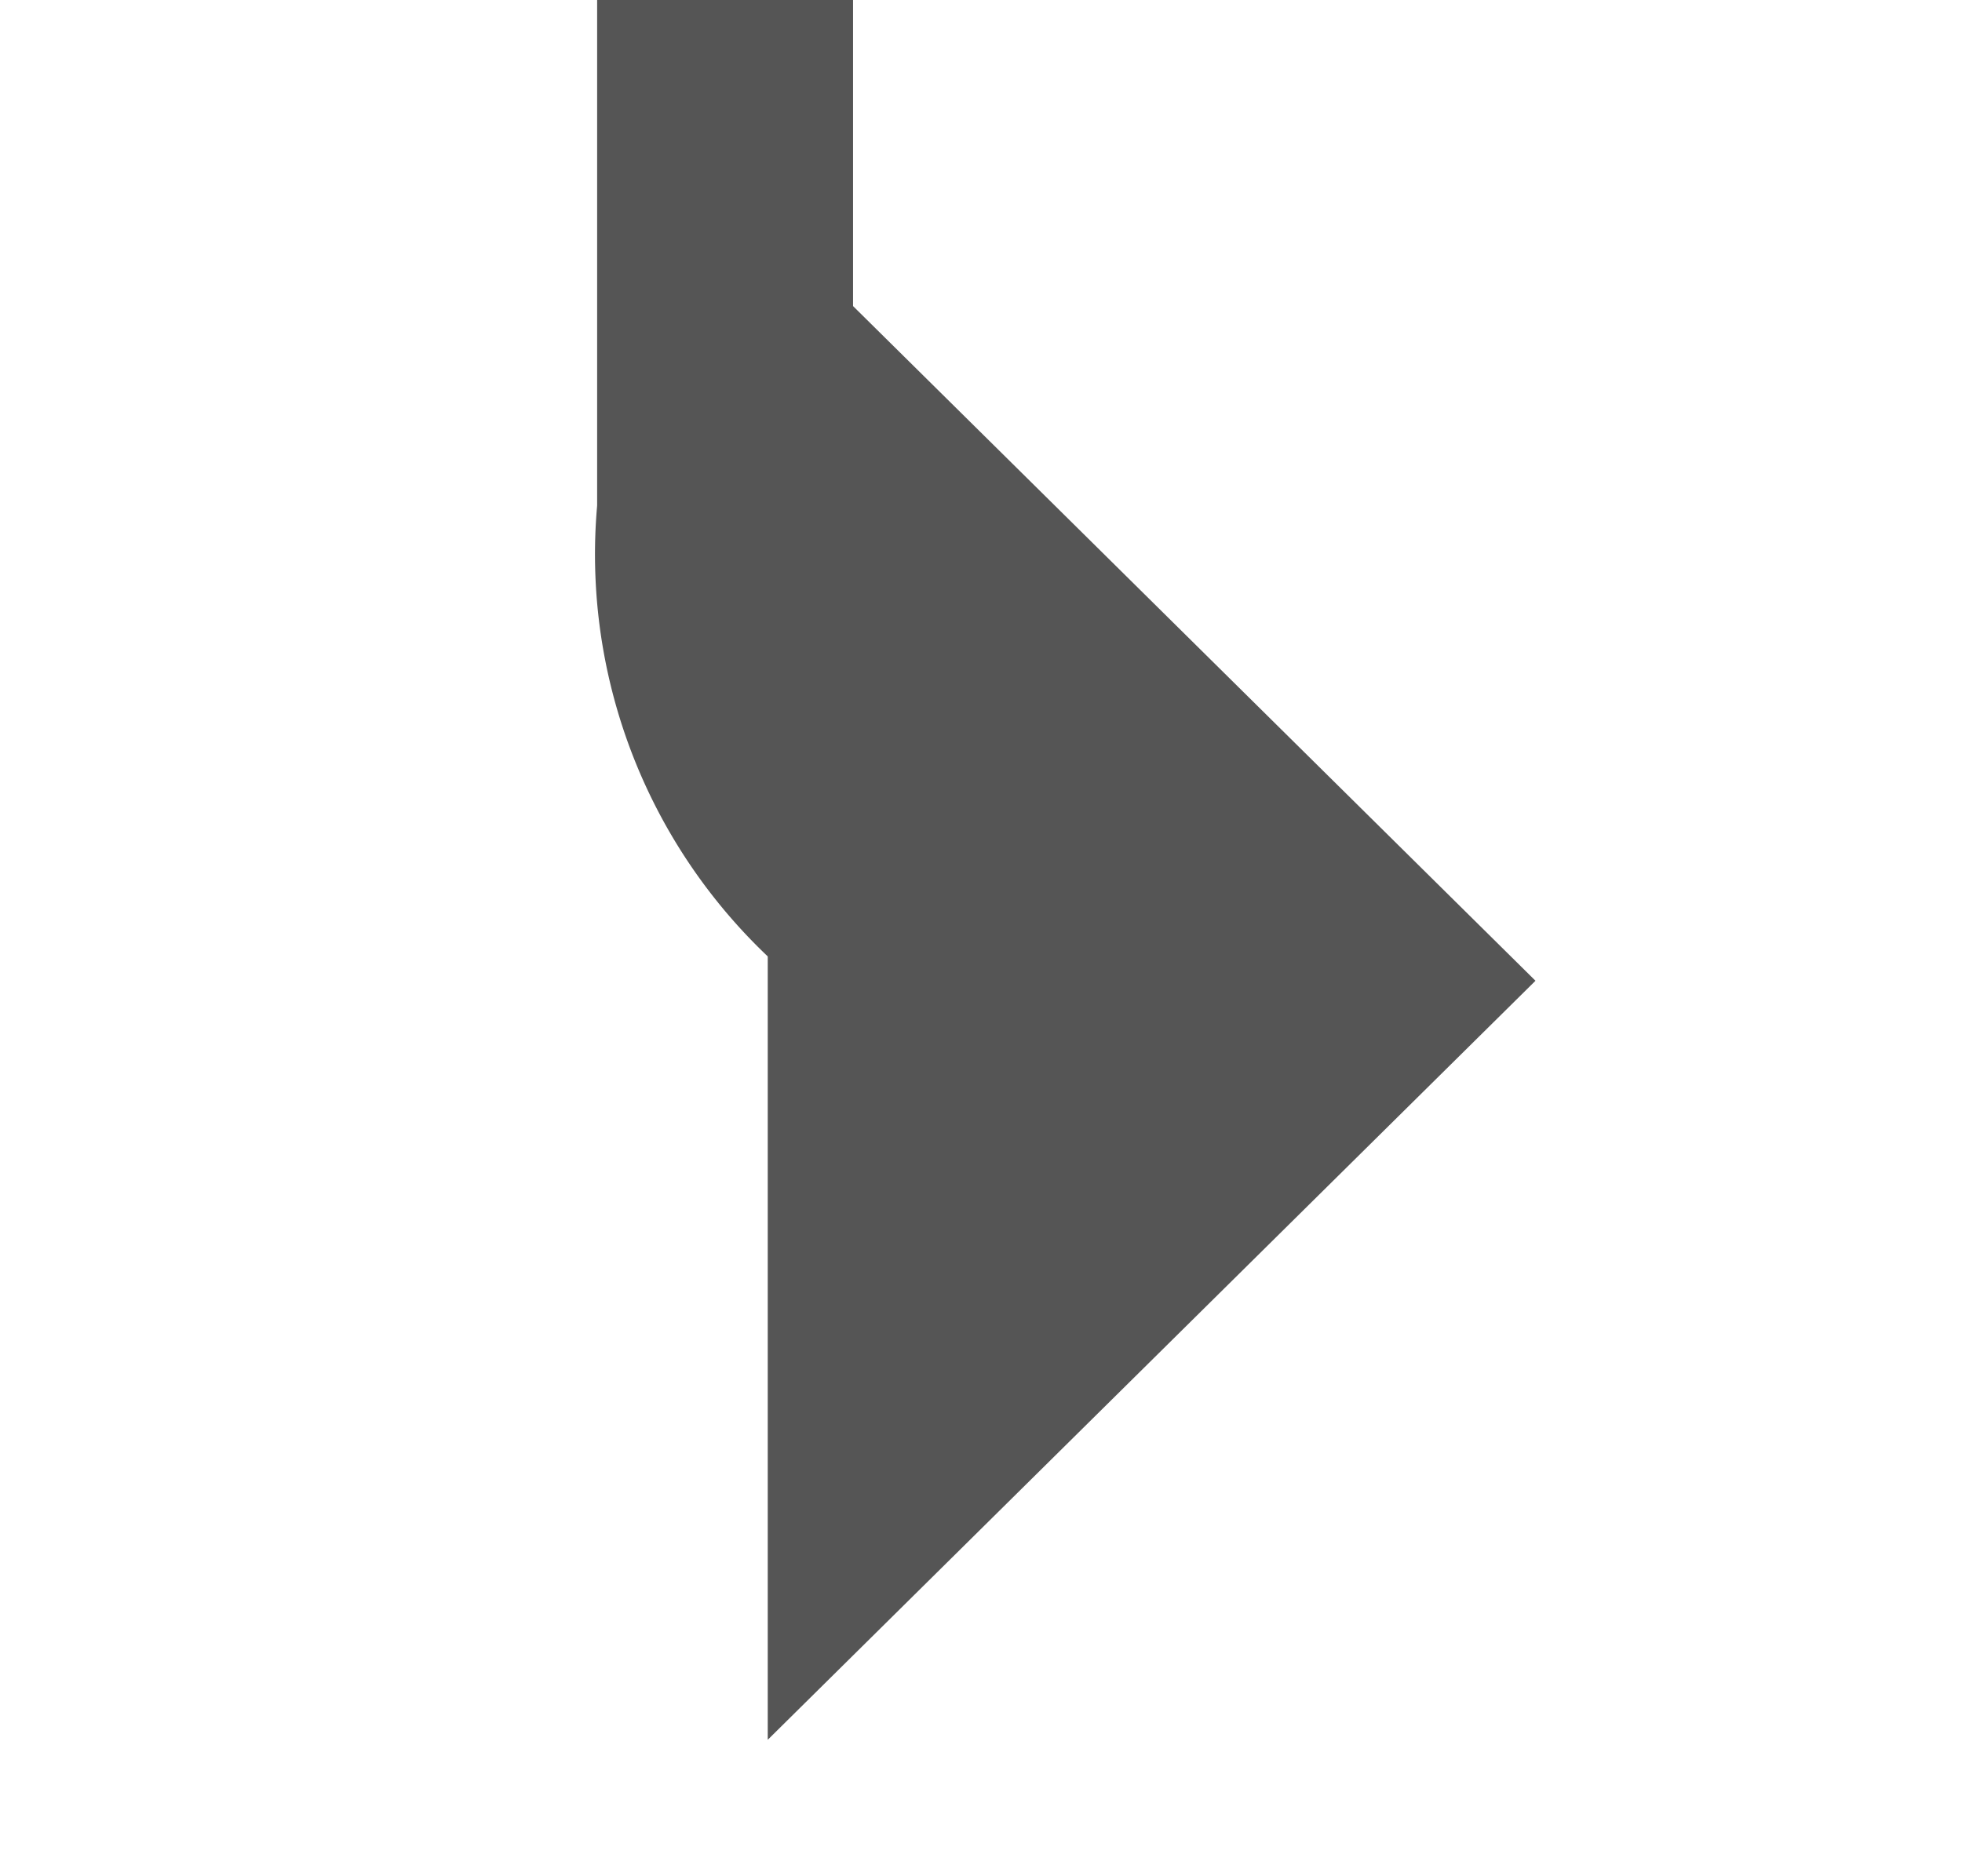 ﻿<?xml version="1.0" encoding="utf-8"?>
<svg version="1.1" xmlns:xlink="http://www.w3.org/1999/xlink" width="23px" height="22px" preserveAspectRatio="xMinYMid meet" viewBox="67 115  23 20" xmlns="http://www.w3.org/2000/svg">
  <path d="M 75.5 85  L 75.5 120  A 5 5 0 0 0 80.5 125.5 " stroke-width="3" stroke="#555555" fill="none" />
  <path d="M 76 134.4  L 85 125.5  L 76 116.6  L 76 134.4  Z " fill-rule="nonzero" fill="#555555" stroke="none" />
</svg>